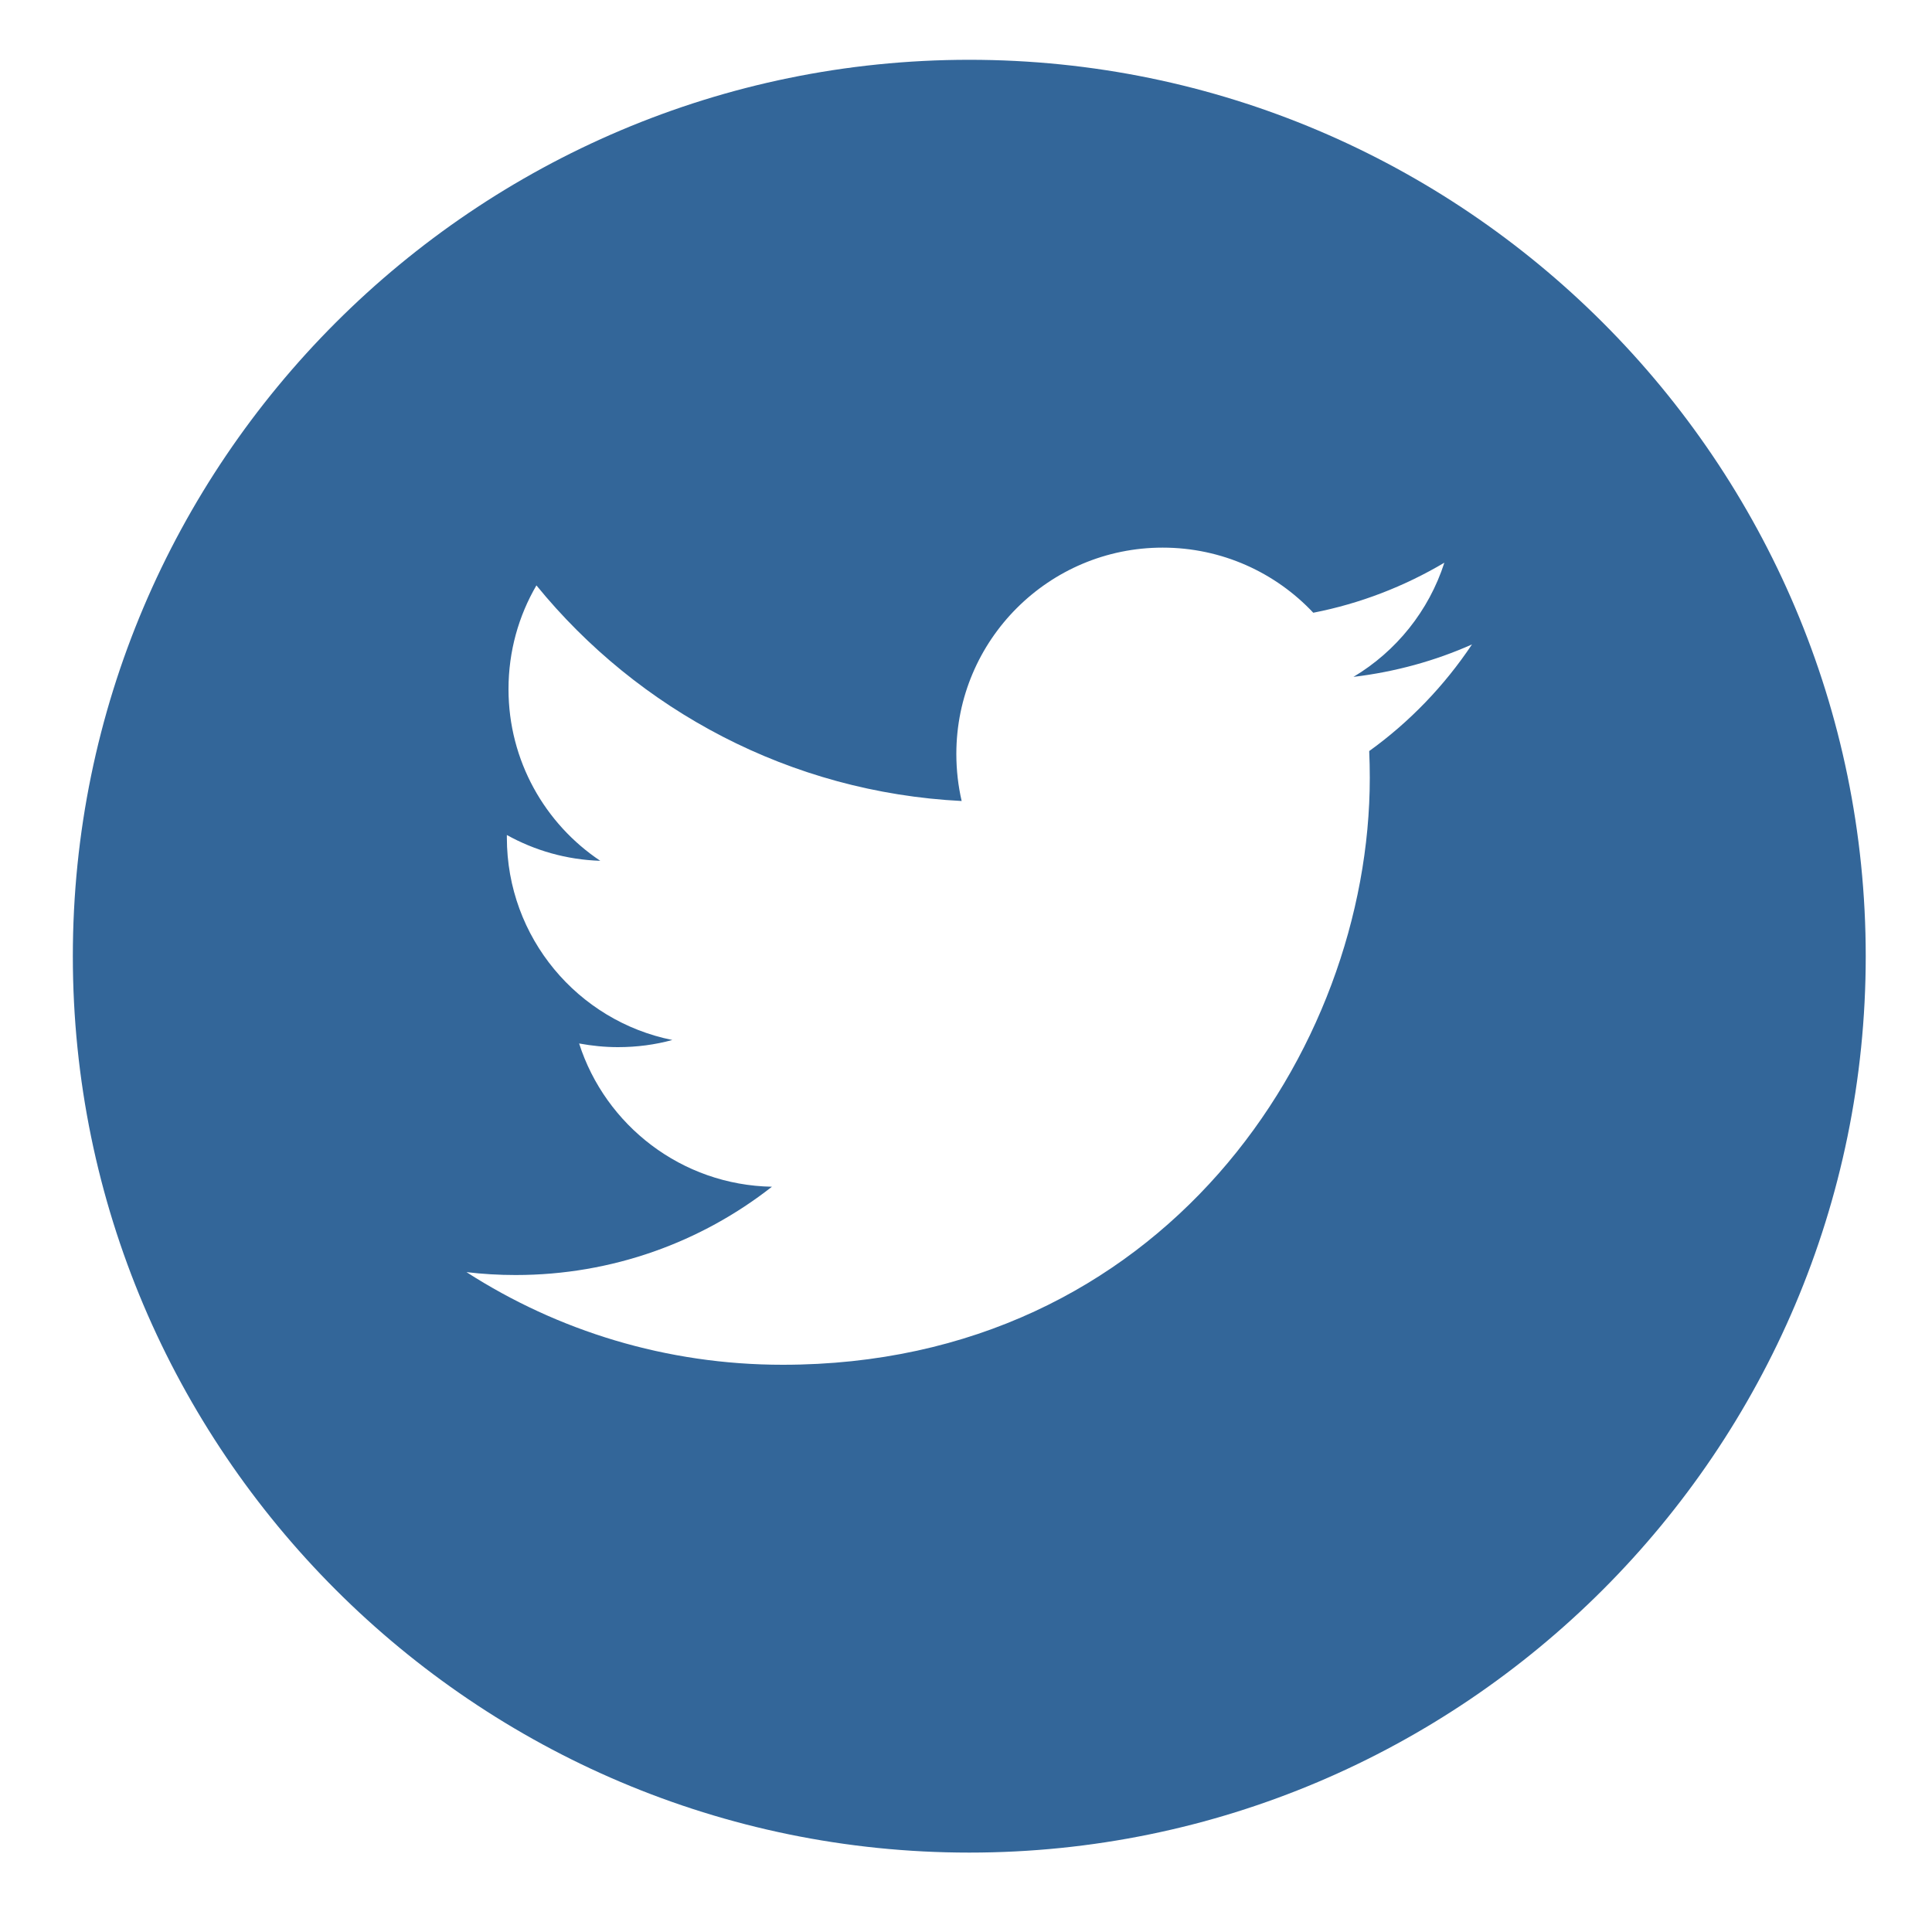 <svg width="20" height="20" viewBox="0 0 20 20" fill="none" xmlns="http://www.w3.org/2000/svg">
<path d="M10.034 0.619C4.917 0.619 0.754 4.782 0.754 9.899C0.754 15.015 4.917 19.178 10.034 19.178C15.15 19.178 19.314 15.015 19.314 9.899C19.314 4.782 15.151 0.619 10.034 0.619ZM14.174 7.775C14.178 7.867 14.18 7.96 14.18 8.052C14.18 10.875 12.032 14.128 8.103 14.128C6.896 14.128 5.773 13.776 4.829 13.169C4.996 13.189 5.166 13.199 5.338 13.199C6.339 13.199 7.26 12.858 7.991 12.285C7.056 12.268 6.267 11.65 5.995 10.802C6.126 10.826 6.26 10.84 6.397 10.84C6.592 10.84 6.781 10.815 6.96 10.766C5.983 10.57 5.247 9.707 5.247 8.671C5.247 8.662 5.247 8.653 5.247 8.644C5.535 8.804 5.864 8.9 6.214 8.911C5.642 8.529 5.264 7.875 5.264 7.134C5.264 6.742 5.369 6.375 5.553 6.06C6.606 7.352 8.181 8.202 9.955 8.292C9.919 8.135 9.9 7.973 9.9 7.805C9.9 6.626 10.857 5.669 12.036 5.669C12.65 5.669 13.205 5.928 13.595 6.343C14.082 6.248 14.538 6.07 14.952 5.825C14.791 6.324 14.454 6.742 14.011 7.007C14.444 6.955 14.857 6.841 15.238 6.671C14.953 7.098 14.591 7.475 14.174 7.775Z" fill="#336699"/>
</svg>
